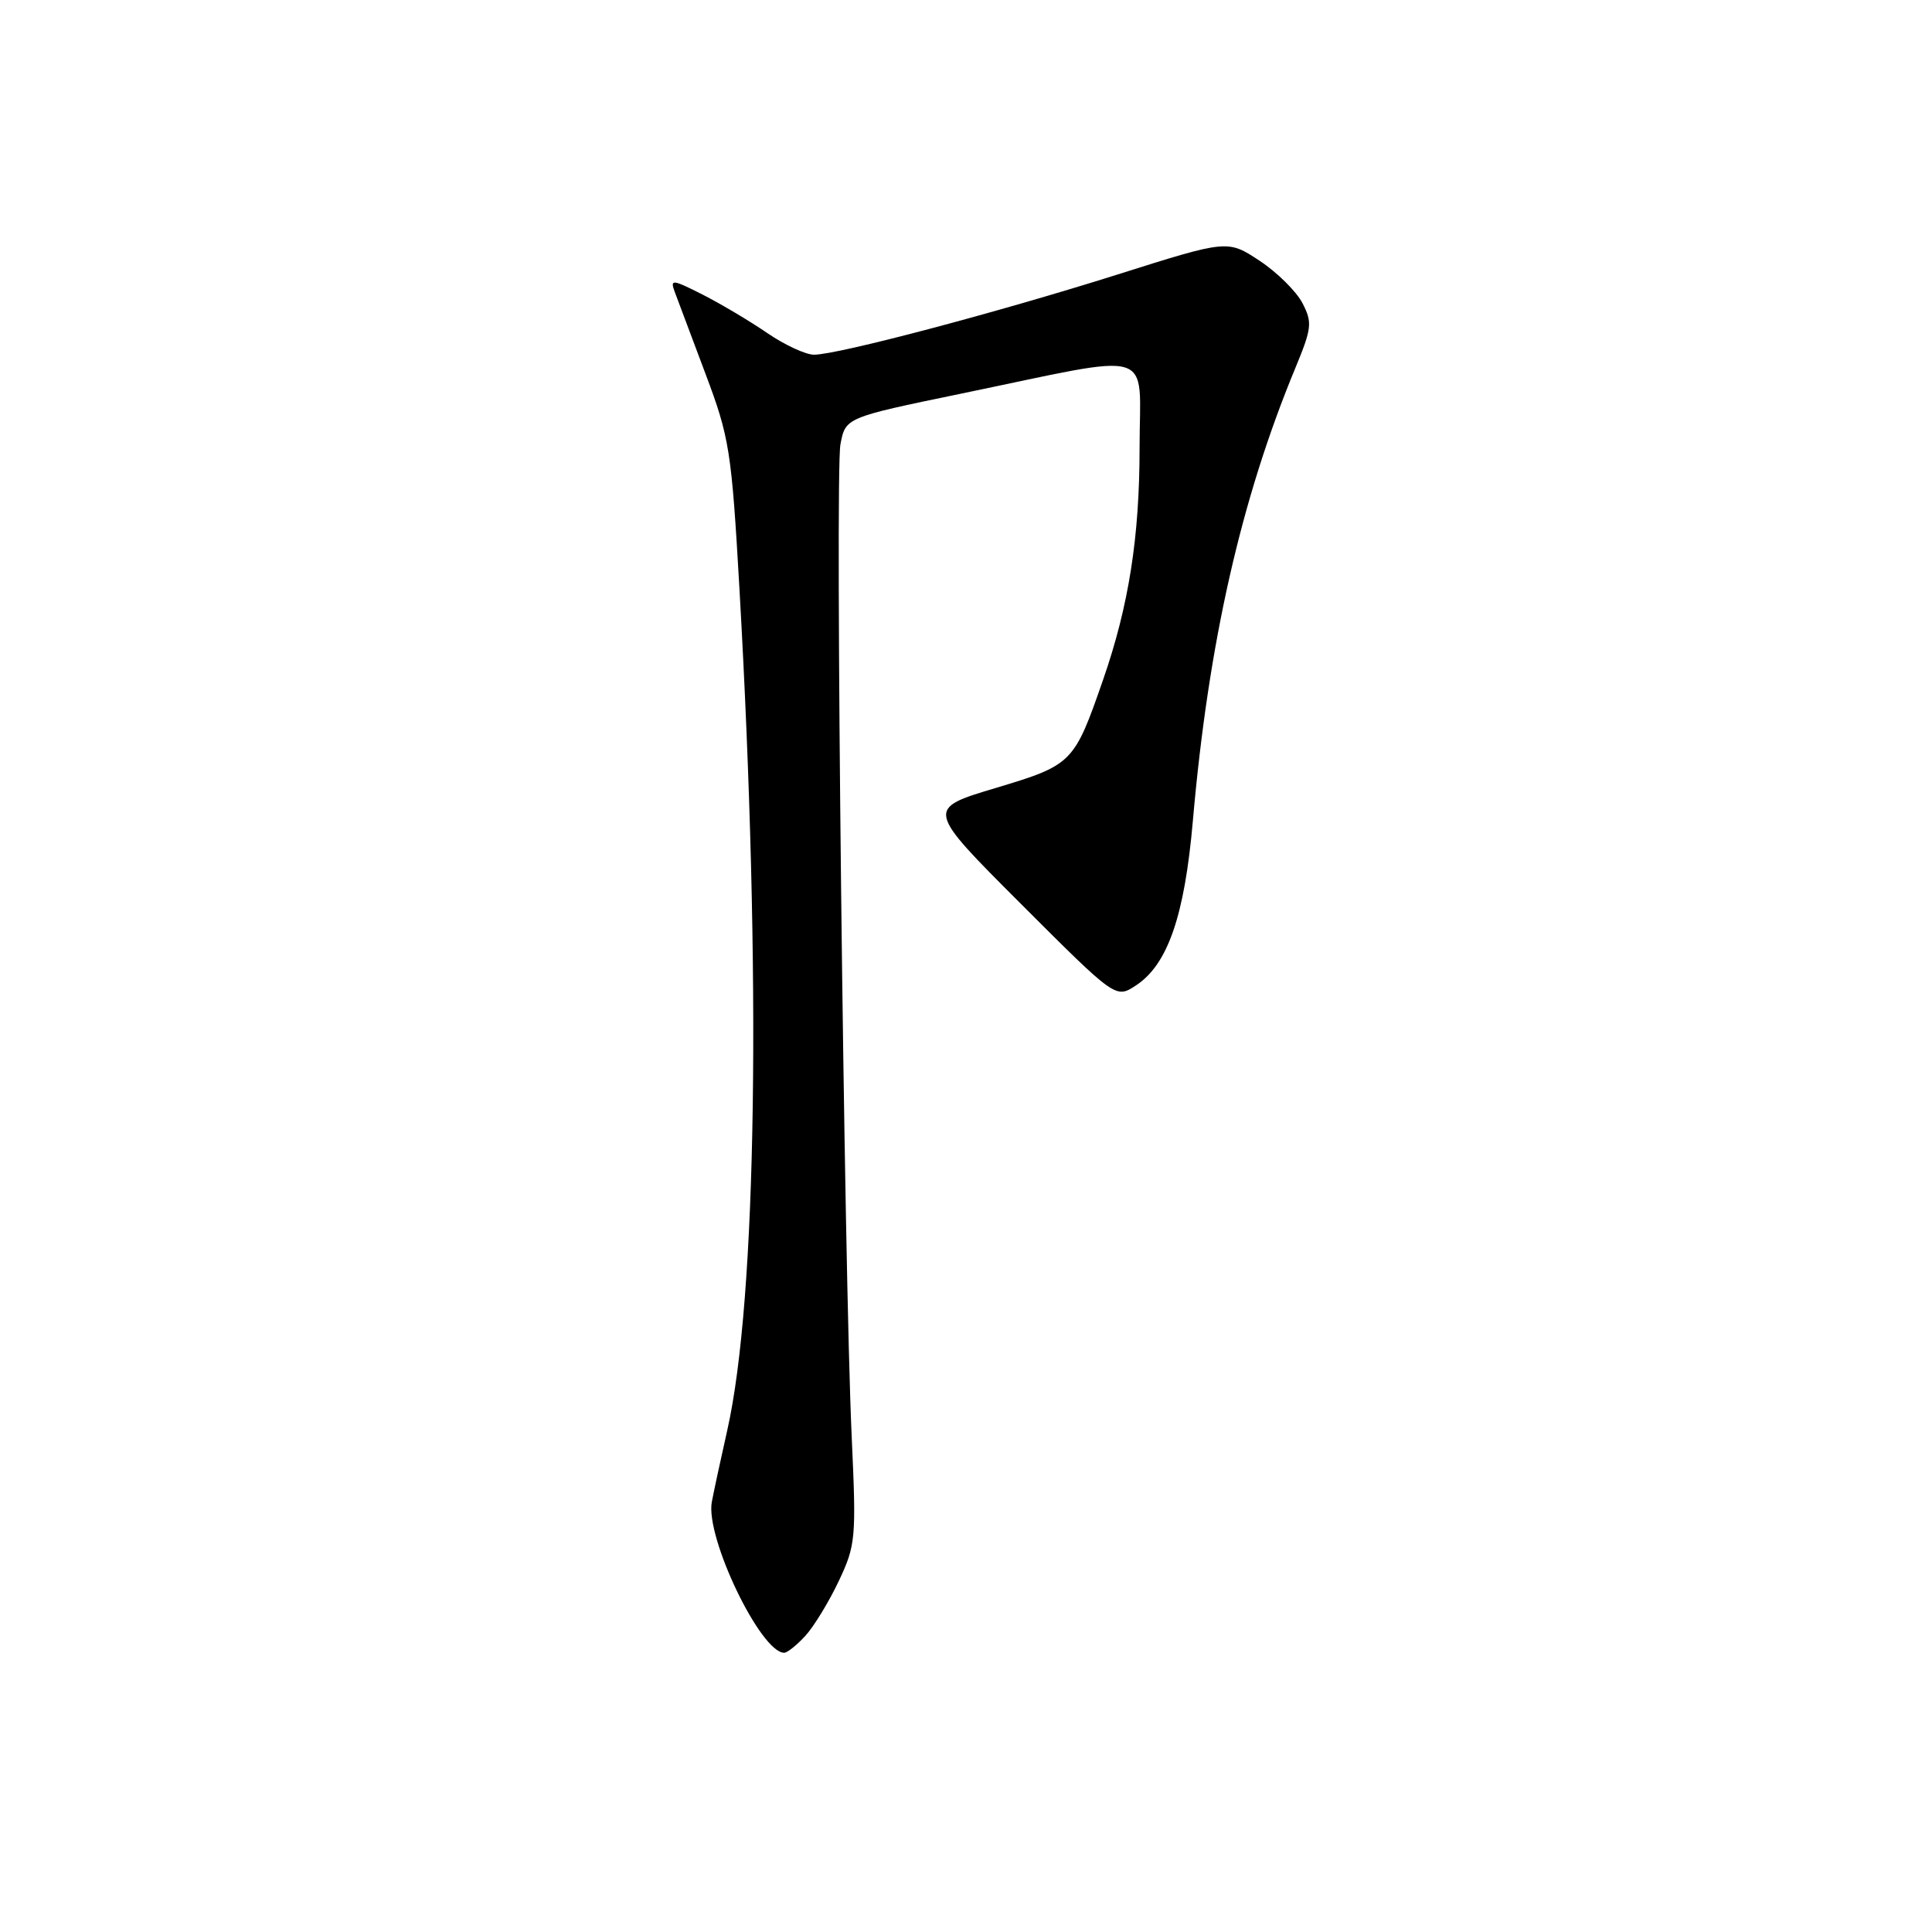 <?xml version="1.0" encoding="UTF-8" standalone="no"?>
<!DOCTYPE svg PUBLIC "-//W3C//DTD SVG 1.1//EN" "http://www.w3.org/Graphics/SVG/1.1/DTD/svg11.dtd" >
<svg xmlns="http://www.w3.org/2000/svg" xmlns:xlink="http://www.w3.org/1999/xlink" version="1.1" viewBox="0 0 256 256">
 <g >
 <path fill="currentColor"
d=" M 106.72 216.75 C 107.85 215.51 109.84 212.25 111.14 209.50 C 113.39 204.74 113.47 203.83 112.86 190.50 C 111.83 168.00 110.63 62.80 111.36 58.90 C 112.03 55.33 112.03 55.33 127.26 52.18 C 153.65 46.72 151.00 45.93 151.00 59.31 C 151.00 71.17 149.57 80.27 146.16 90.09 C 142.32 101.14 142.11 101.36 131.91 104.42 C 122.69 107.18 122.69 107.18 135.27 119.76 C 147.84 132.33 147.84 132.33 150.51 130.58 C 154.73 127.82 156.96 121.37 158.06 108.77 C 160.12 85.18 164.44 66.14 171.65 48.74 C 173.83 43.47 173.91 42.73 172.58 40.16 C 171.78 38.62 169.23 36.09 166.90 34.55 C 162.67 31.76 162.67 31.76 148.09 36.37 C 132.07 41.43 111.00 47.00 107.86 47.00 C 106.76 47.00 103.98 45.71 101.68 44.14 C 99.38 42.56 95.52 40.27 93.11 39.04 C 89.08 37.00 88.77 36.97 89.40 38.66 C 89.78 39.67 91.61 44.55 93.47 49.50 C 96.66 57.97 96.93 59.65 97.98 78.00 C 100.91 129.45 100.29 172.07 96.37 189.50 C 95.50 193.35 94.58 197.63 94.32 199.01 C 93.44 203.68 100.79 219.00 103.91 219.00 C 104.32 219.00 105.58 217.99 106.72 216.75 Z "/>
</g>
</svg>